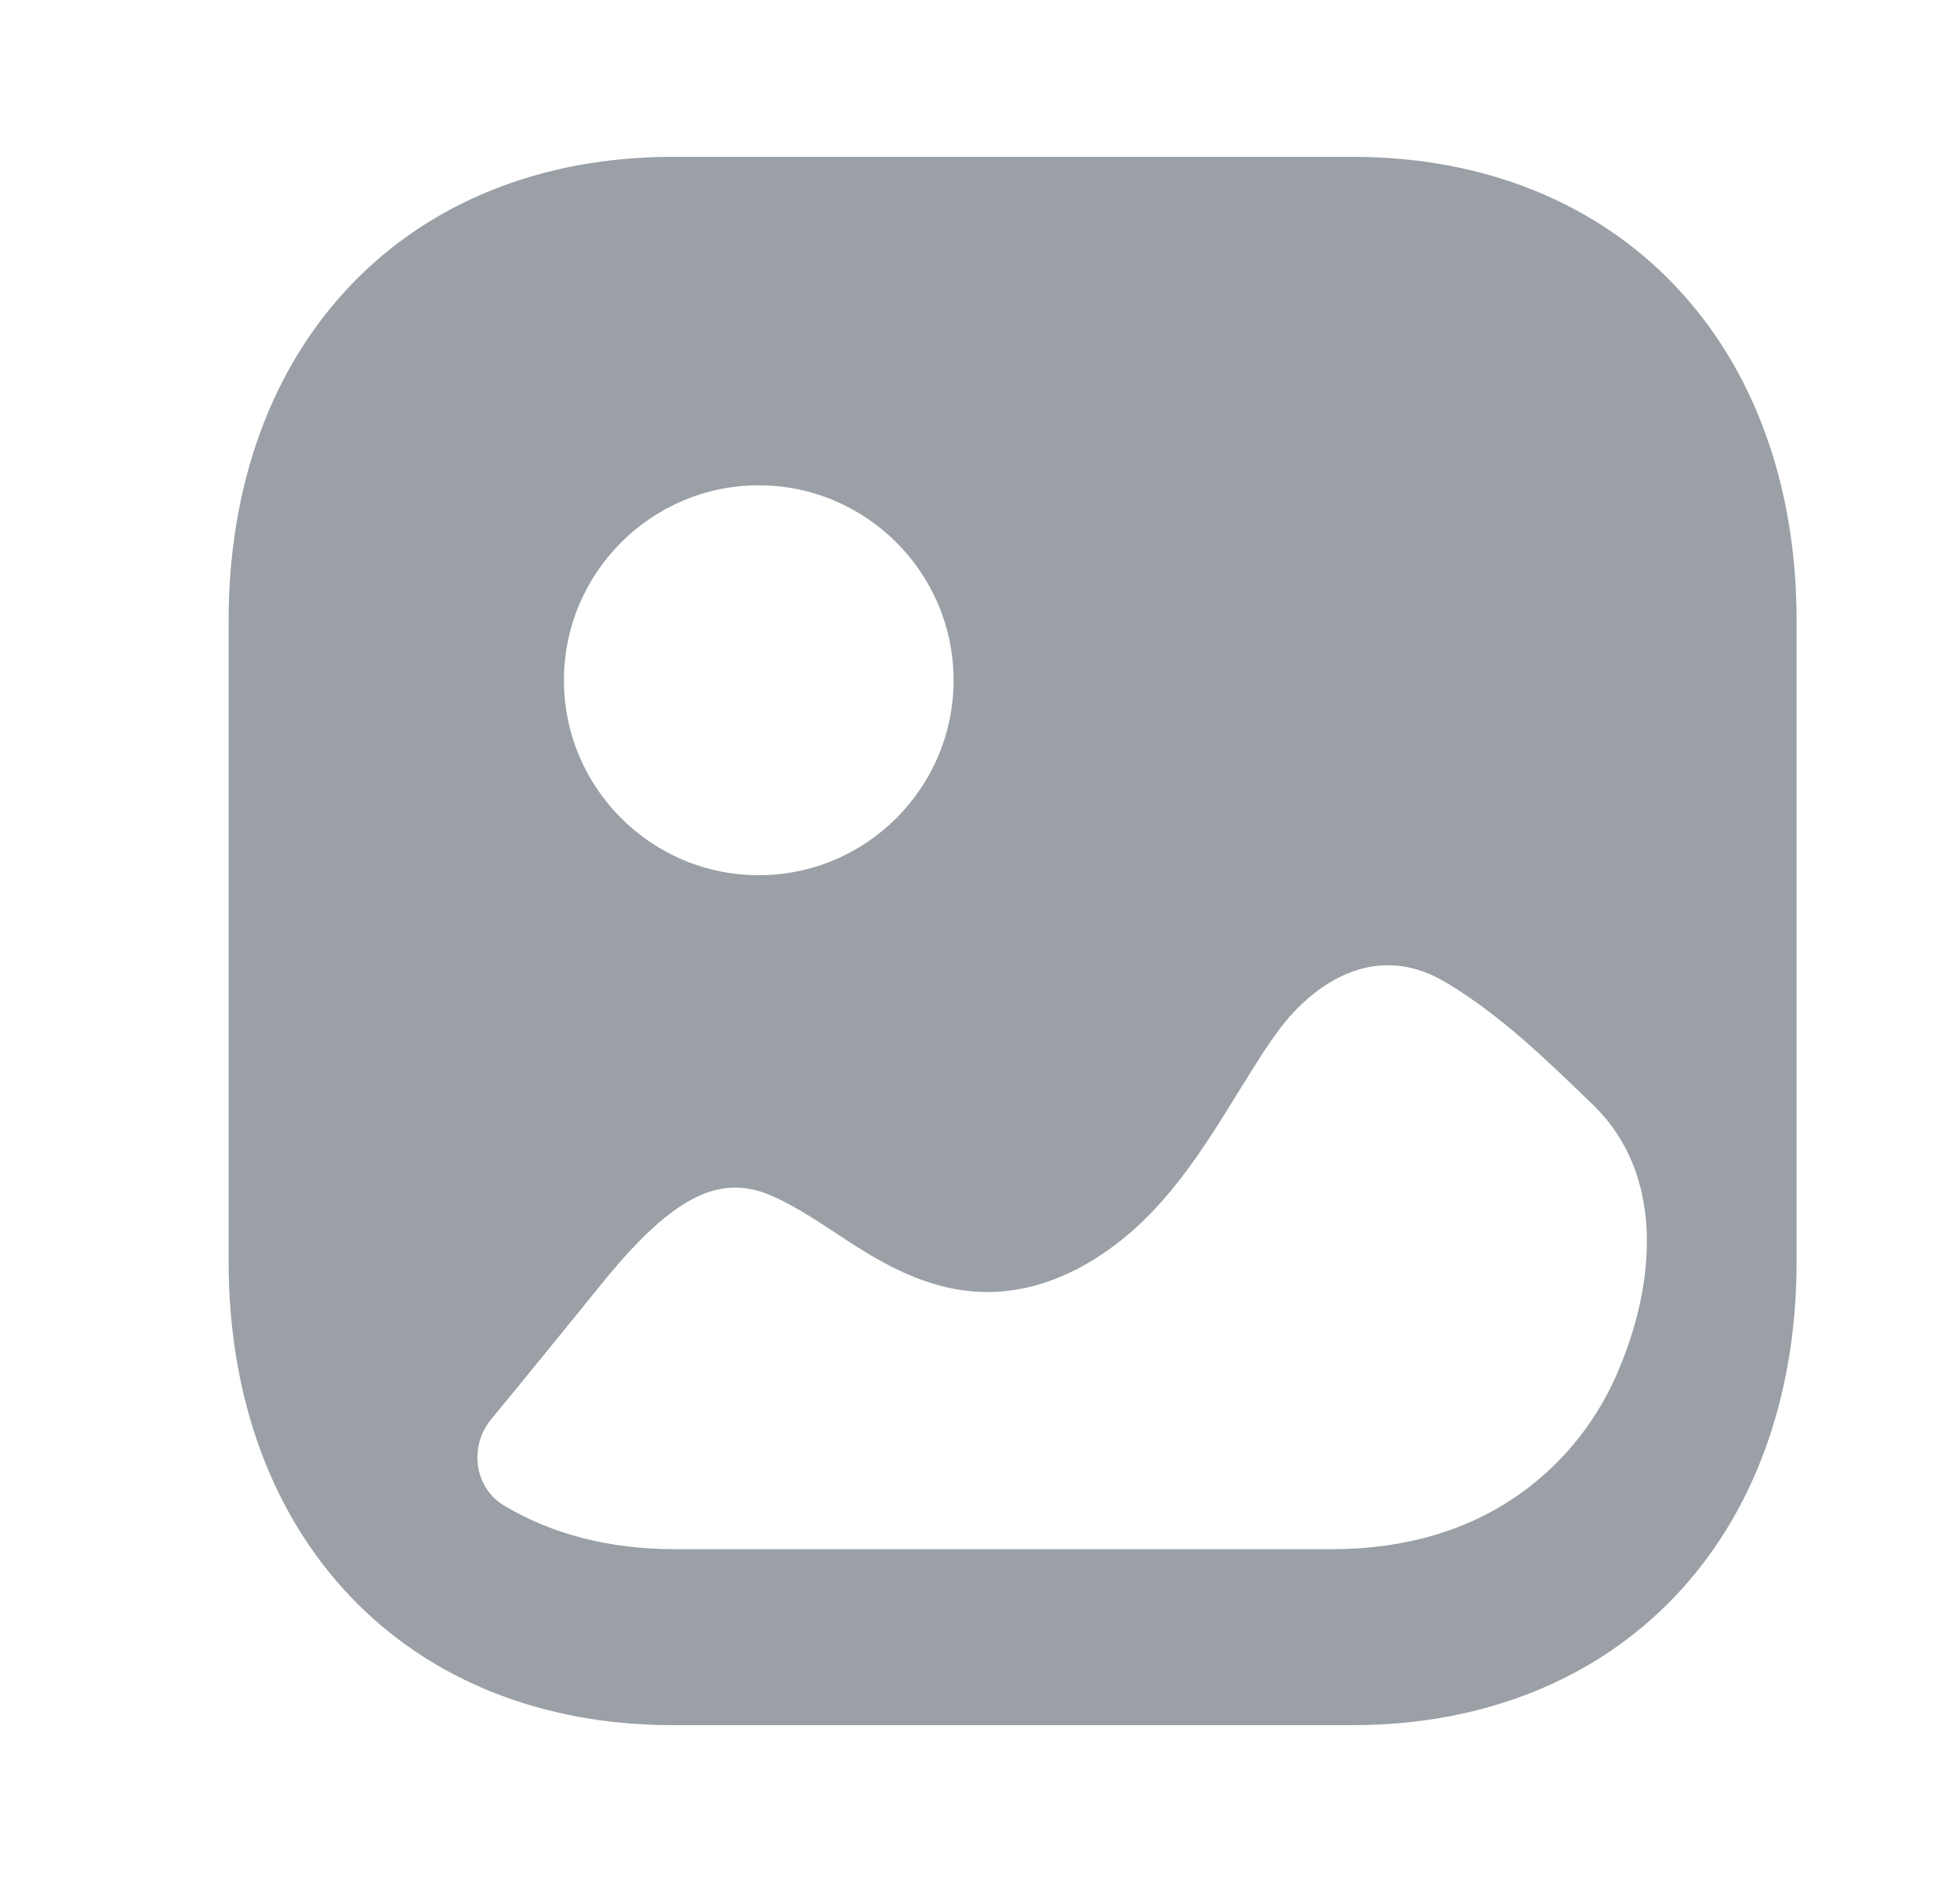 <svg width="25" height="24" viewBox="0 0 25 24" fill="none" xmlns="http://www.w3.org/2000/svg">
<g id="Icons / Bold / Image">
<path id="Subtract" fill-rule="evenodd" clip-rule="evenodd" d="M8.582 22H17.249C20.639 22 22.916 19.623 22.916 16.084V7.917C22.916 4.378 20.639 2 17.25 2H8.582C5.193 2 2.916 4.378 2.916 7.917V16.084C2.916 19.623 5.193 22 8.582 22ZM9.678 11.161C11.048 11.161 12.163 10.046 12.163 8.675C12.163 7.305 11.048 6.189 9.678 6.189C8.307 6.189 7.193 7.305 7.193 8.675C7.193 10.046 8.307 11.161 9.678 11.161ZM20.828 14.847C20.718 14.572 20.551 14.314 20.318 14.088C19.707 13.497 19.136 12.945 18.457 12.537C17.392 11.889 16.568 12.799 16.346 13.09C16.167 13.325 16.009 13.581 15.849 13.84L15.849 13.84L15.848 13.84C15.817 13.891 15.786 13.941 15.754 13.992L15.745 14.008C15.273 14.768 14.731 15.642 13.797 16.152C12.431 16.888 11.394 16.21 10.648 15.716C10.368 15.532 10.096 15.357 9.825 15.241C9.157 14.96 8.556 15.28 7.664 16.384C7.196 16.961 6.732 17.533 6.262 18.103C5.981 18.445 6.048 18.97 6.427 19.198C7.032 19.562 7.77 19.756 8.604 19.756H16.985C17.458 19.756 17.932 19.694 18.384 19.549C19.402 19.225 20.21 18.484 20.632 17.503C20.988 16.679 21.161 15.679 20.828 14.847Z" fill="#9AA0A6"/>
</g>
</svg>
